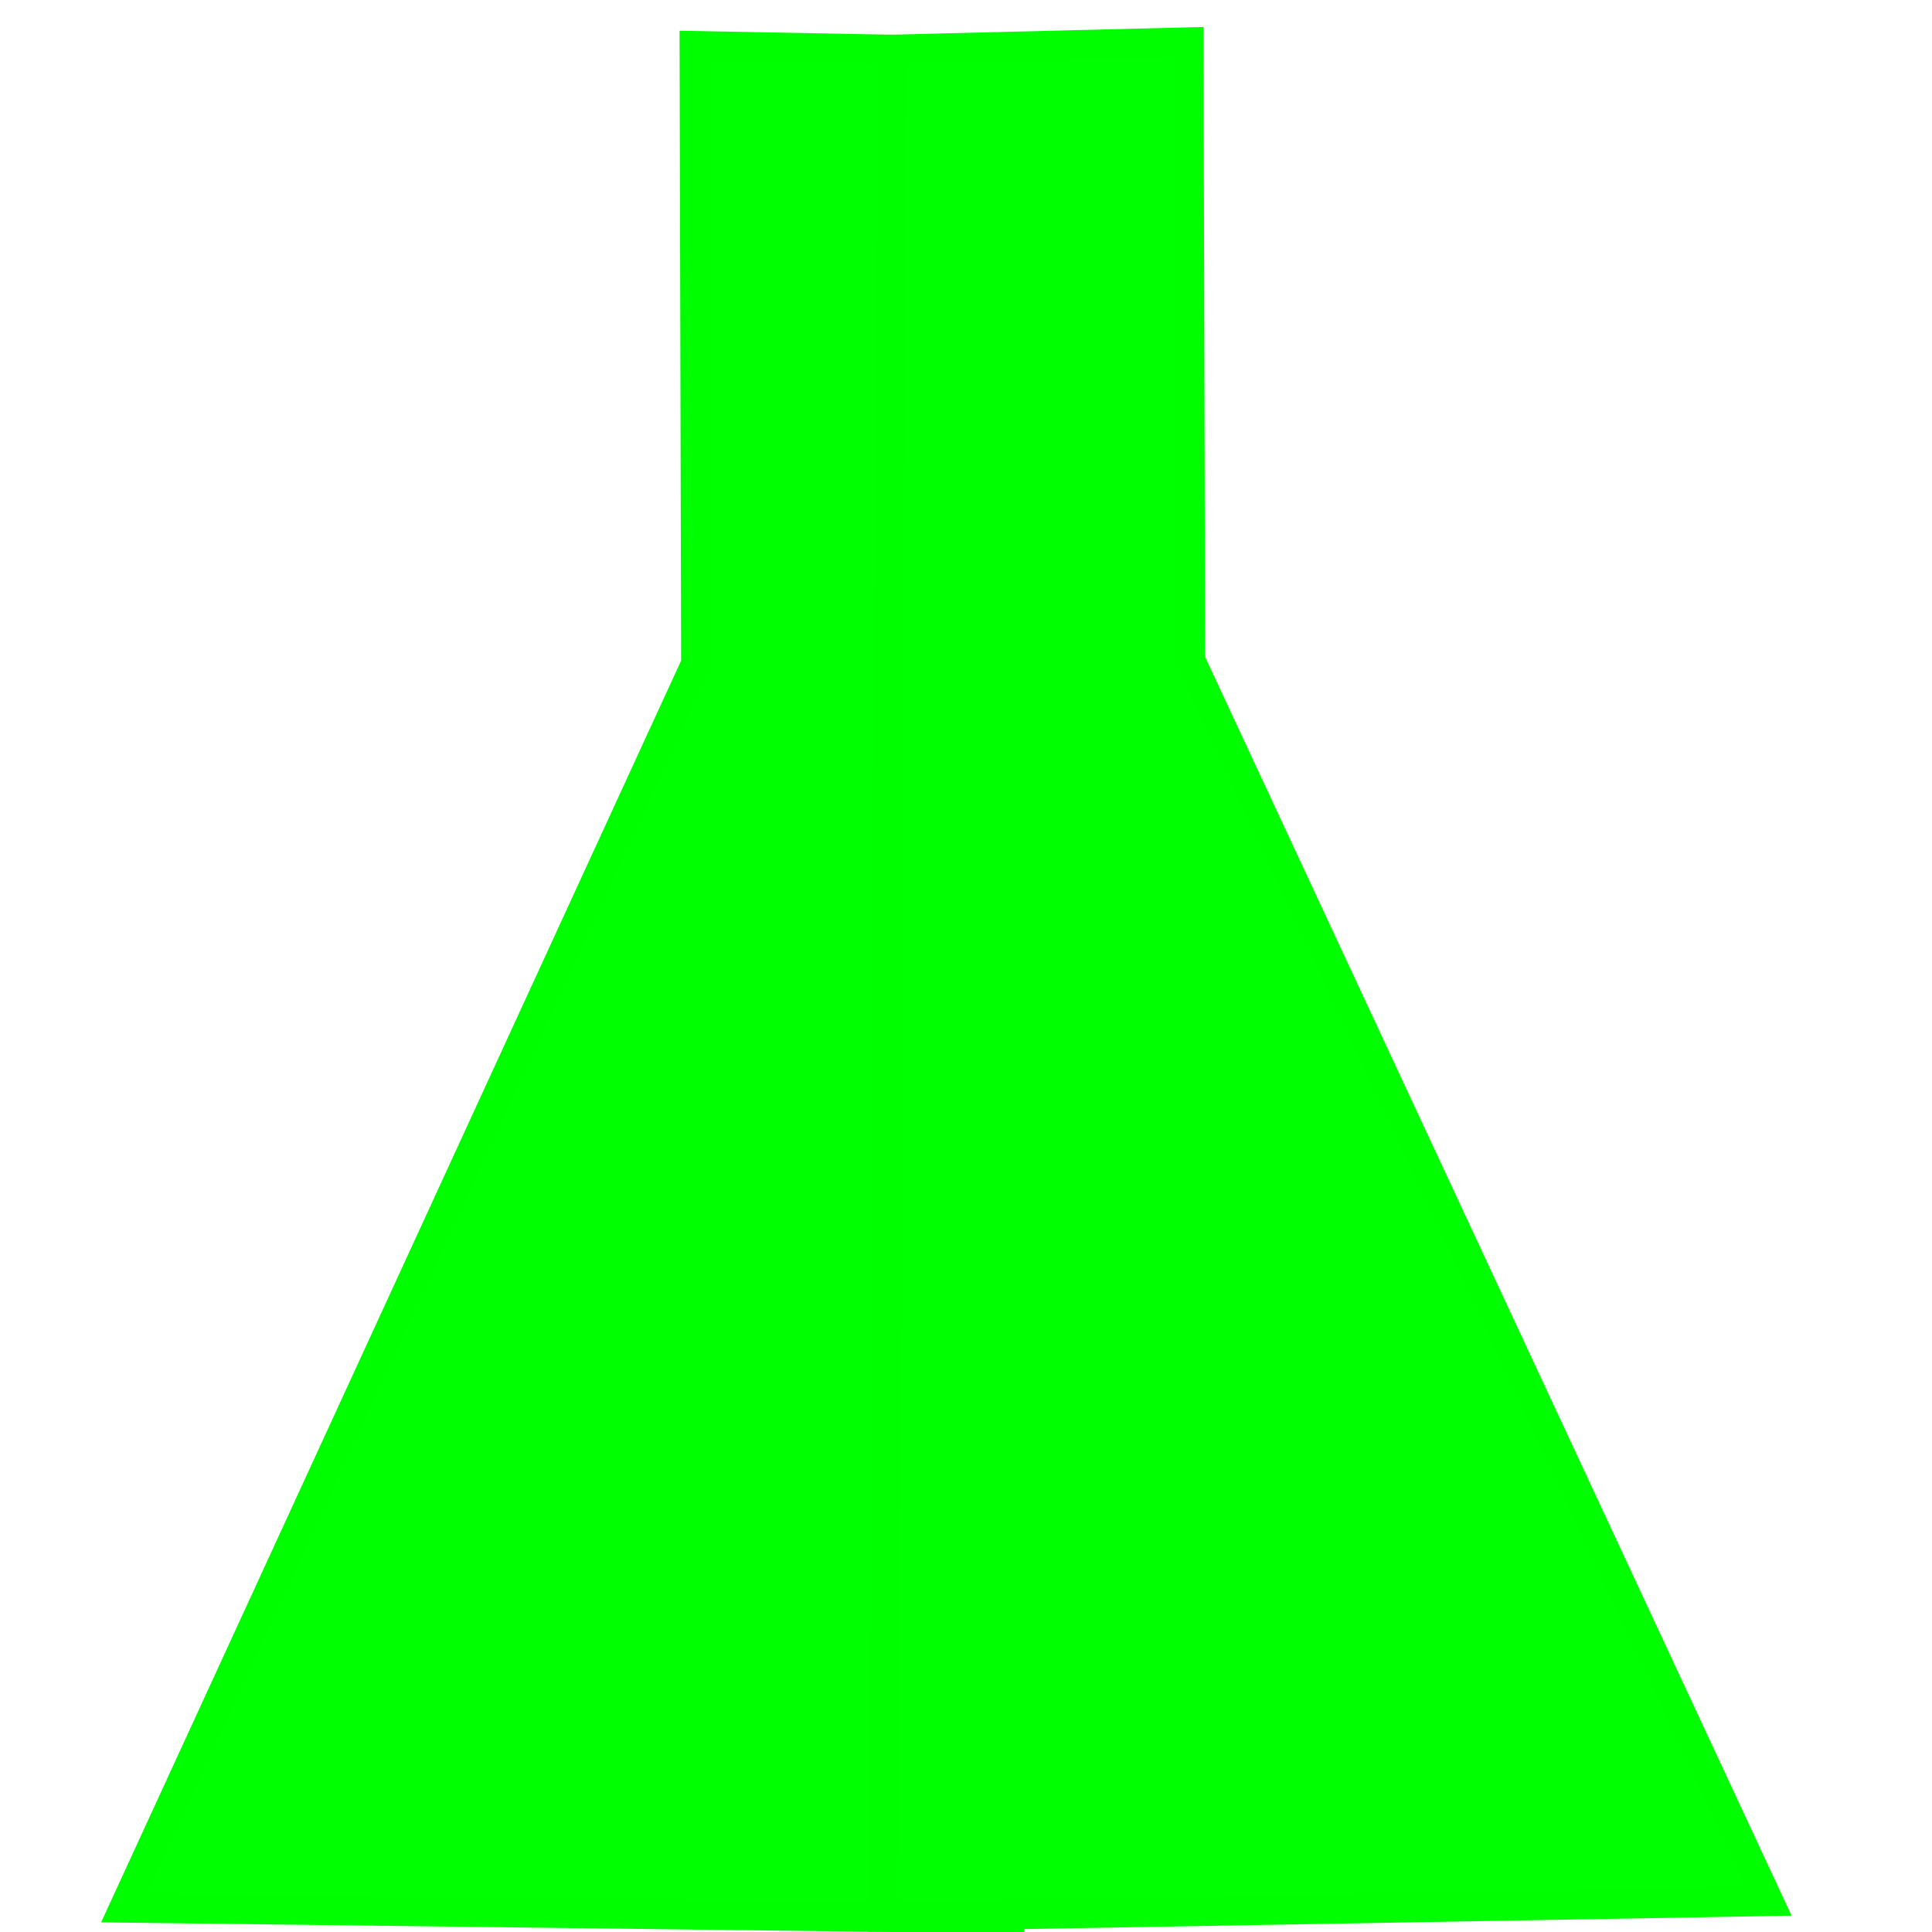 <?xml version="1.0" encoding="UTF-8" standalone="no"?>
<!-- Created with Inkscape (http://www.inkscape.org/) -->

<svg
   xmlns:dc="http://purl.org/dc/elements/1.1/"
   xmlns:cc="http://creativecommons.org/ns#"
   xmlns:rdf="http://www.w3.org/1999/02/22-rdf-syntax-ns#"
   xmlns:svg="http://www.w3.org/2000/svg"
   xmlns="http://www.w3.org/2000/svg"
   xmlns:sodipodi="http://sodipodi.sourceforge.net/DTD/sodipodi-0.dtd"
   xmlns:inkscape="http://www.inkscape.org/namespaces/inkscape"
   width="10"
   height="10"
   id="svg2"
   version="1.1"
   inkscape:version="0.48.3.1 r9886"
   sodipodi:docname="healthpowerup.svg">
  <defs
     id="defs4" />
  <sodipodi:namedview
     id="base"
     pagecolor="#ffffff"
     bordercolor="#666666"
     borderopacity="1.0"
     inkscape:pageopacity="0.0"
     inkscape:pageshadow="2"
     inkscape:zoom="51.984153"
     inkscape:cx="4.6337127"
     inkscape:cy="5.2549887"
     inkscape:document-units="px"
     inkscape:current-layer="layer1"
     showgrid="false"
     inkscape:window-width="1366"
     inkscape:window-height="716"
     inkscape:window-x="0"
     inkscape:window-y="0"
     inkscape:window-maximized="1" />
  <g
     inkscape:label="Layer 1"
     inkscape:groupmode="layer"
     id="layer1"
     transform="translate(0,-1042.362)">
    <path
       style="fill:#00ff00;fill-opacity:1;stroke:#00fe00;stroke-width:0.153;stroke-linecap:butt;stroke-linejoin:miter;stroke-miterlimit:4;stroke-opacity:1;stroke-dasharray:none"
       d="m 5.133,1042.628 -1.539,-0.029 0.008,3.199 -2.96,6.439 4.582,0.056 z"
       id="path2984"
       inkscape:connector-curvature="0"
       sodipodi:nodetypes="cccccc" />
    <path
       style="fill:#00ff00;fill-opacity:1;stroke:#00fe00;stroke-width:0.153;stroke-linecap:butt;stroke-linejoin:miter;stroke-miterlimit:4;stroke-opacity:1;stroke-dasharray:none"
       d="m 4.615,1042.618 1.538,-0.038 0.008,3.199 2.993,6.424 -4.582,0.08 z"
       id="path2984-8"
       inkscape:connector-curvature="0"
       sodipodi:nodetypes="cccccc" />
  </g>
</svg>
